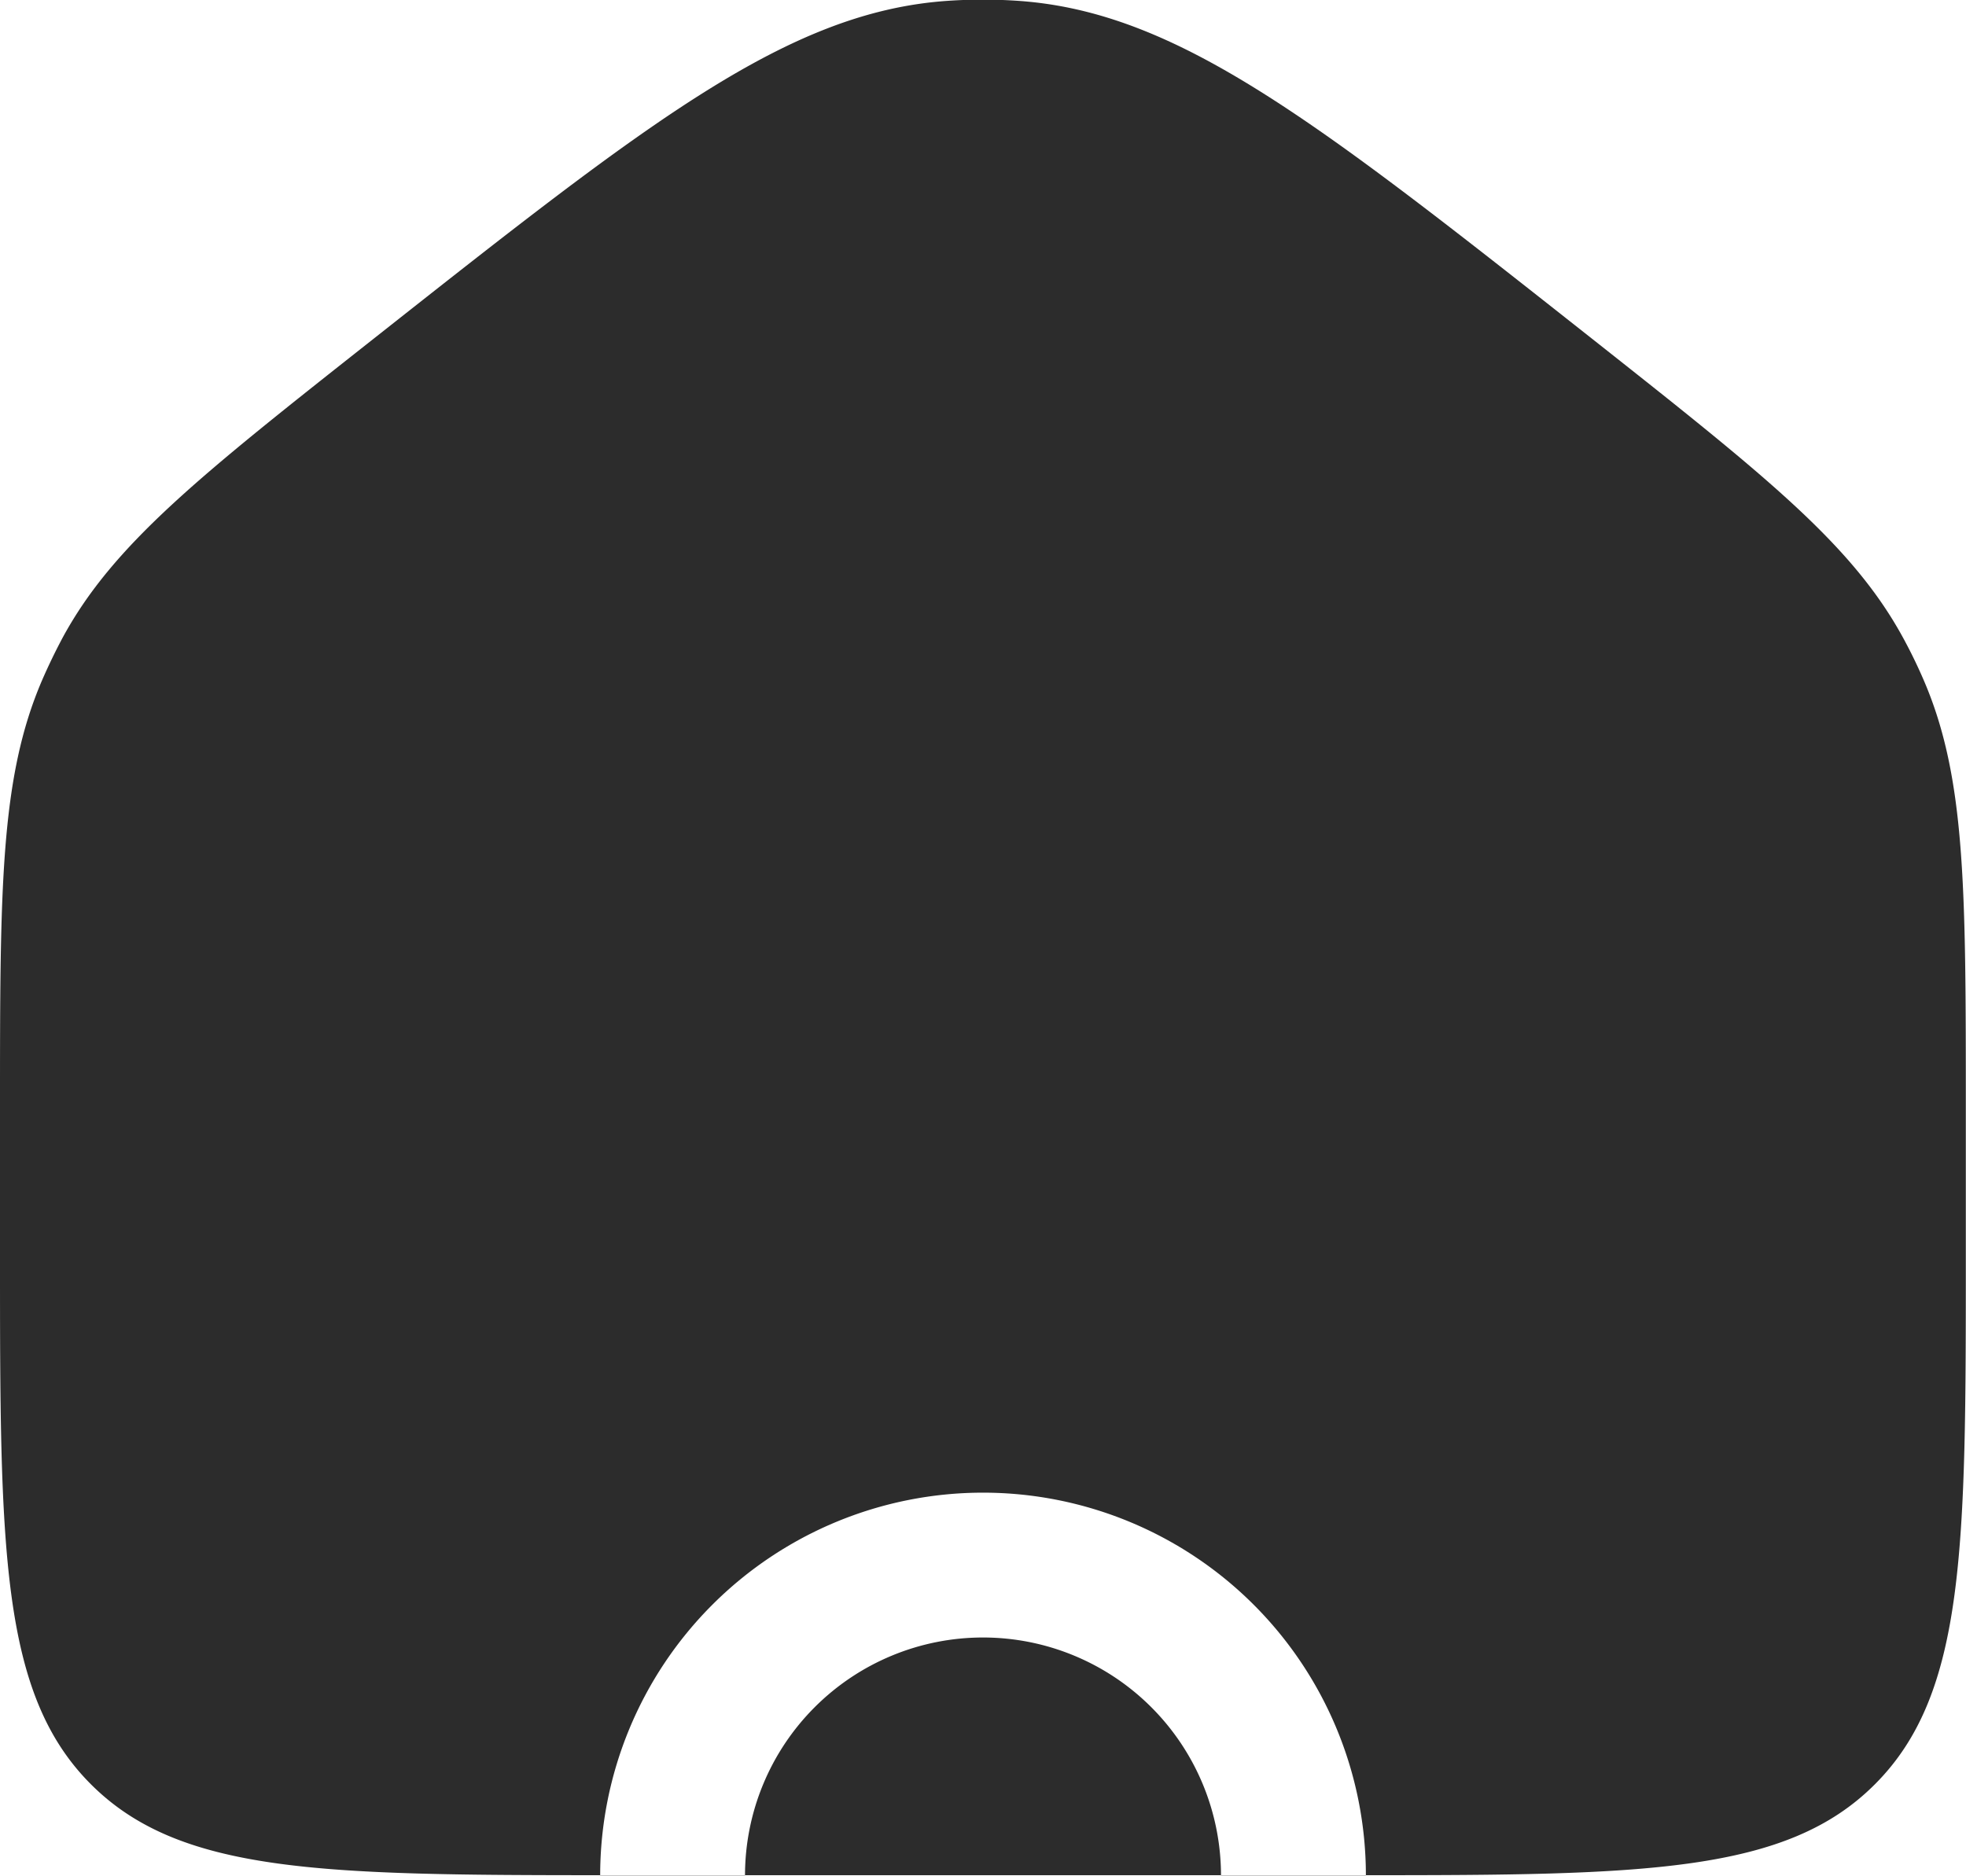 <svg xmlns="http://www.w3.org/2000/svg" width="34.762" height="33.171" viewBox="0 0 34.762 33.171">
  <defs>
    <style>
      .cls-1 {
        fill: #2c2c2c;

      }
    </style>
  </defs>
  <path id="HomeIcon" style="fill-rule: evenodd" class="cls-1" d="M47.244,148.9c-.744,1.731-.744,3.688-.744,7.6v2.556c0,5.174,0,7.761,1.608,9.369,1.569,1.57,4.072,1.606,9,1.608H70.651c4.932,0,7.435-.038,9-1.608,1.608-1.608,1.608-4.2,1.608-9.369v-2.556c0-3.915,0-5.873-.744-7.6q-.163-.379-.36-.741c-.9-1.658-2.434-2.871-5.507-5.3-4.886-3.857-7.328-5.785-10.159-5.975a9.084,9.084,0,0,0-1.222,0c-2.831.19-5.274,2.119-10.159,5.975-3.073,2.426-4.61,3.639-5.507,5.3Q47.407,148.525,47.244,148.9Zm23.407,21.137a6.769,6.769,0,1,0-13.539,0h2.561a4.208,4.208,0,0,1,8.416,0Z" transform="translate(-46.5 -136.87)"/>
</svg>
